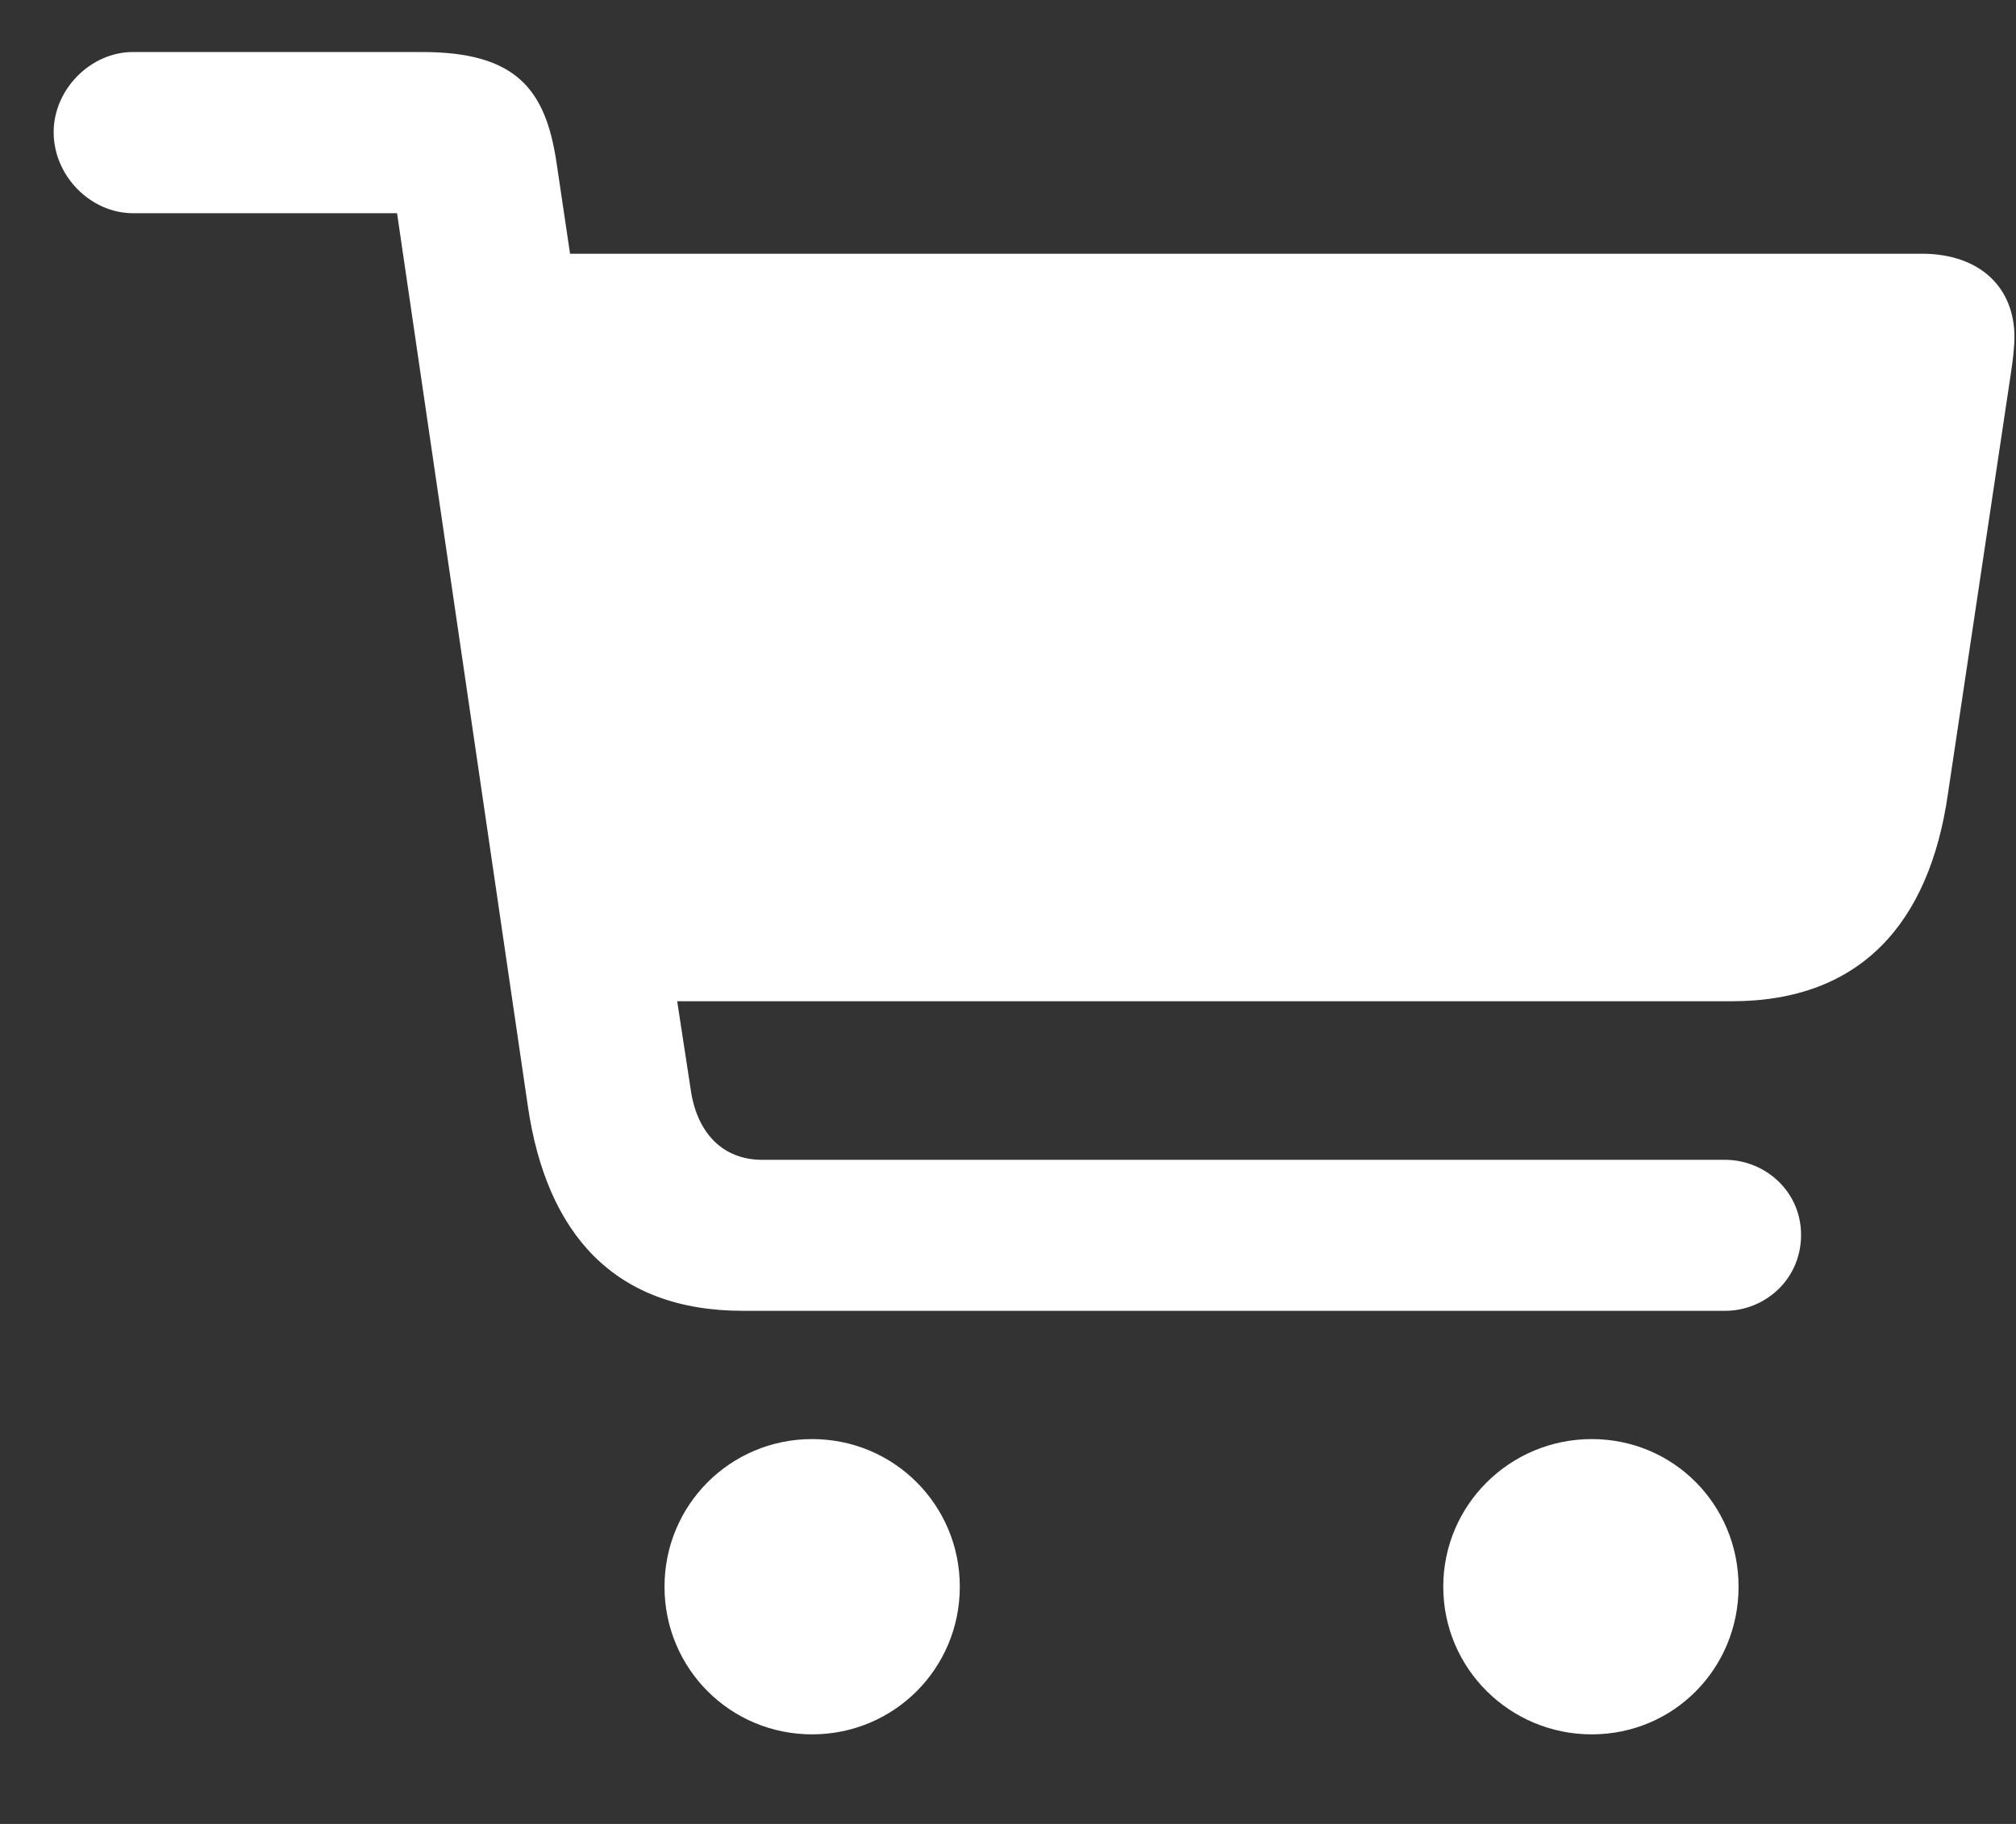 <svg width="21" height="19" viewBox="0 0 21 19" fill="none" xmlns="http://www.w3.org/2000/svg">
<rect x="0" y="0" width="21" height="19" fill="#333333" stroke="none"/>
<path d="M0.559 1.377C0.559 1.834 0.945 2.221 1.385 2.221H4.136L5.498 11.52C5.691 12.847 6.395 13.655 7.739 13.655H17.97C18.383 13.655 18.761 13.33 18.761 12.864C18.761 12.407 18.383 12.082 17.97 12.082H7.941C7.52 12.082 7.256 11.792 7.194 11.344L7.054 10.43H18.04C19.385 10.43 20.097 9.612 20.29 8.276L20.949 3.873C20.967 3.759 20.984 3.609 20.984 3.513C20.984 2.994 20.624 2.643 20.018 2.643H5.938L5.797 1.693C5.683 0.929 5.375 0.542 4.399 0.542H1.385C0.945 0.542 0.559 0.929 0.559 1.377ZM6.922 16.529C6.922 17.382 7.607 18.067 8.46 18.067C9.312 18.067 9.998 17.382 9.998 16.529C9.998 15.677 9.312 14.991 8.46 14.991C7.607 14.991 6.922 15.677 6.922 16.529ZM15.034 16.529C15.034 17.382 15.729 18.067 16.581 18.067C17.434 18.067 18.11 17.382 18.11 16.529C18.11 15.677 17.434 14.991 16.581 14.991C15.729 14.991 15.034 15.677 15.034 16.529Z" fill="white"/>
</svg>
